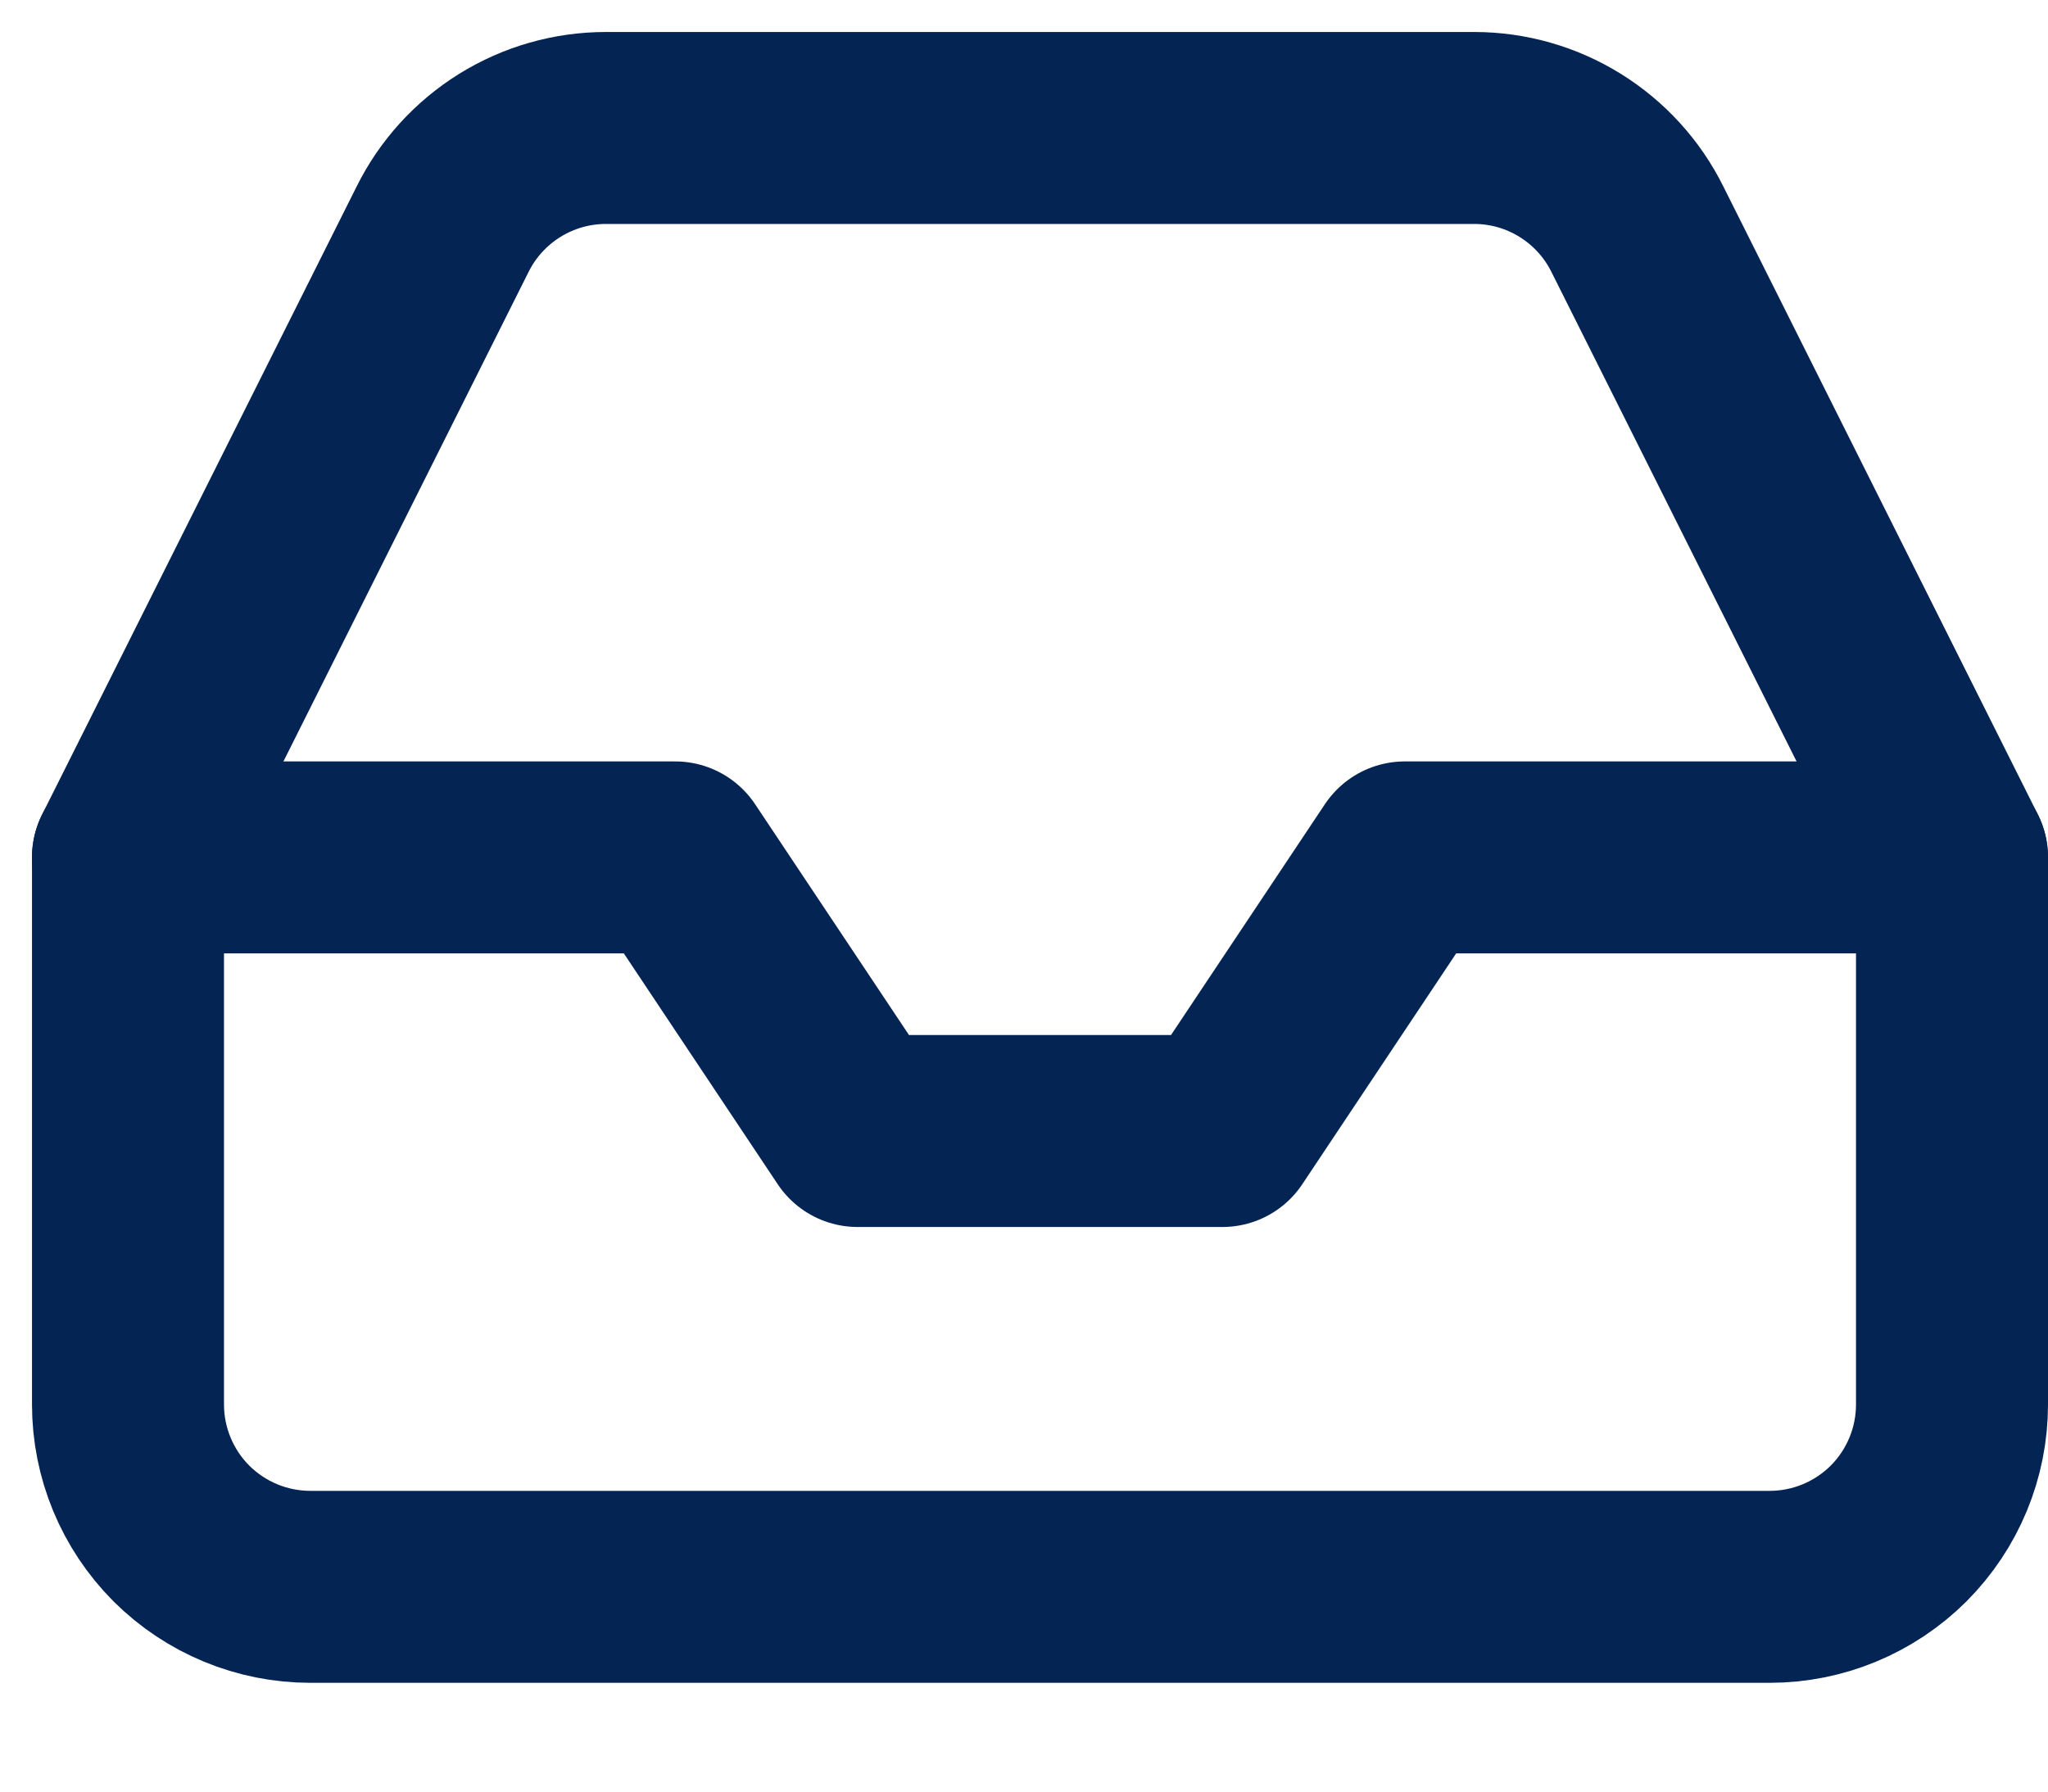 <svg width="16" height="14" viewBox="0 0 16 14" fill="none" xmlns="http://www.w3.org/2000/svg">
<path d="M15.25 6.7H10.975L9.55 8.838H6.7L5.275 6.7H1" stroke="#042454" stroke-width="1.5" stroke-linecap="round" stroke-linejoin="round"/>
<path d="M3.458 1.791L1 6.7V10.975C1 11.353 1.15 11.715 1.417 11.983C1.685 12.25 2.047 12.4 2.425 12.4H13.825C14.203 12.4 14.565 12.25 14.833 11.983C15.1 11.715 15.25 11.353 15.25 10.975V6.7L12.792 1.791C12.674 1.553 12.492 1.354 12.267 1.214C12.041 1.074 11.782 1 11.517 1H4.734C4.468 1 4.209 1.074 3.983 1.214C3.758 1.354 3.576 1.553 3.458 1.791Z" stroke="#042454" stroke-width="1.5" stroke-linecap="round" stroke-linejoin="round"/>
</svg>
